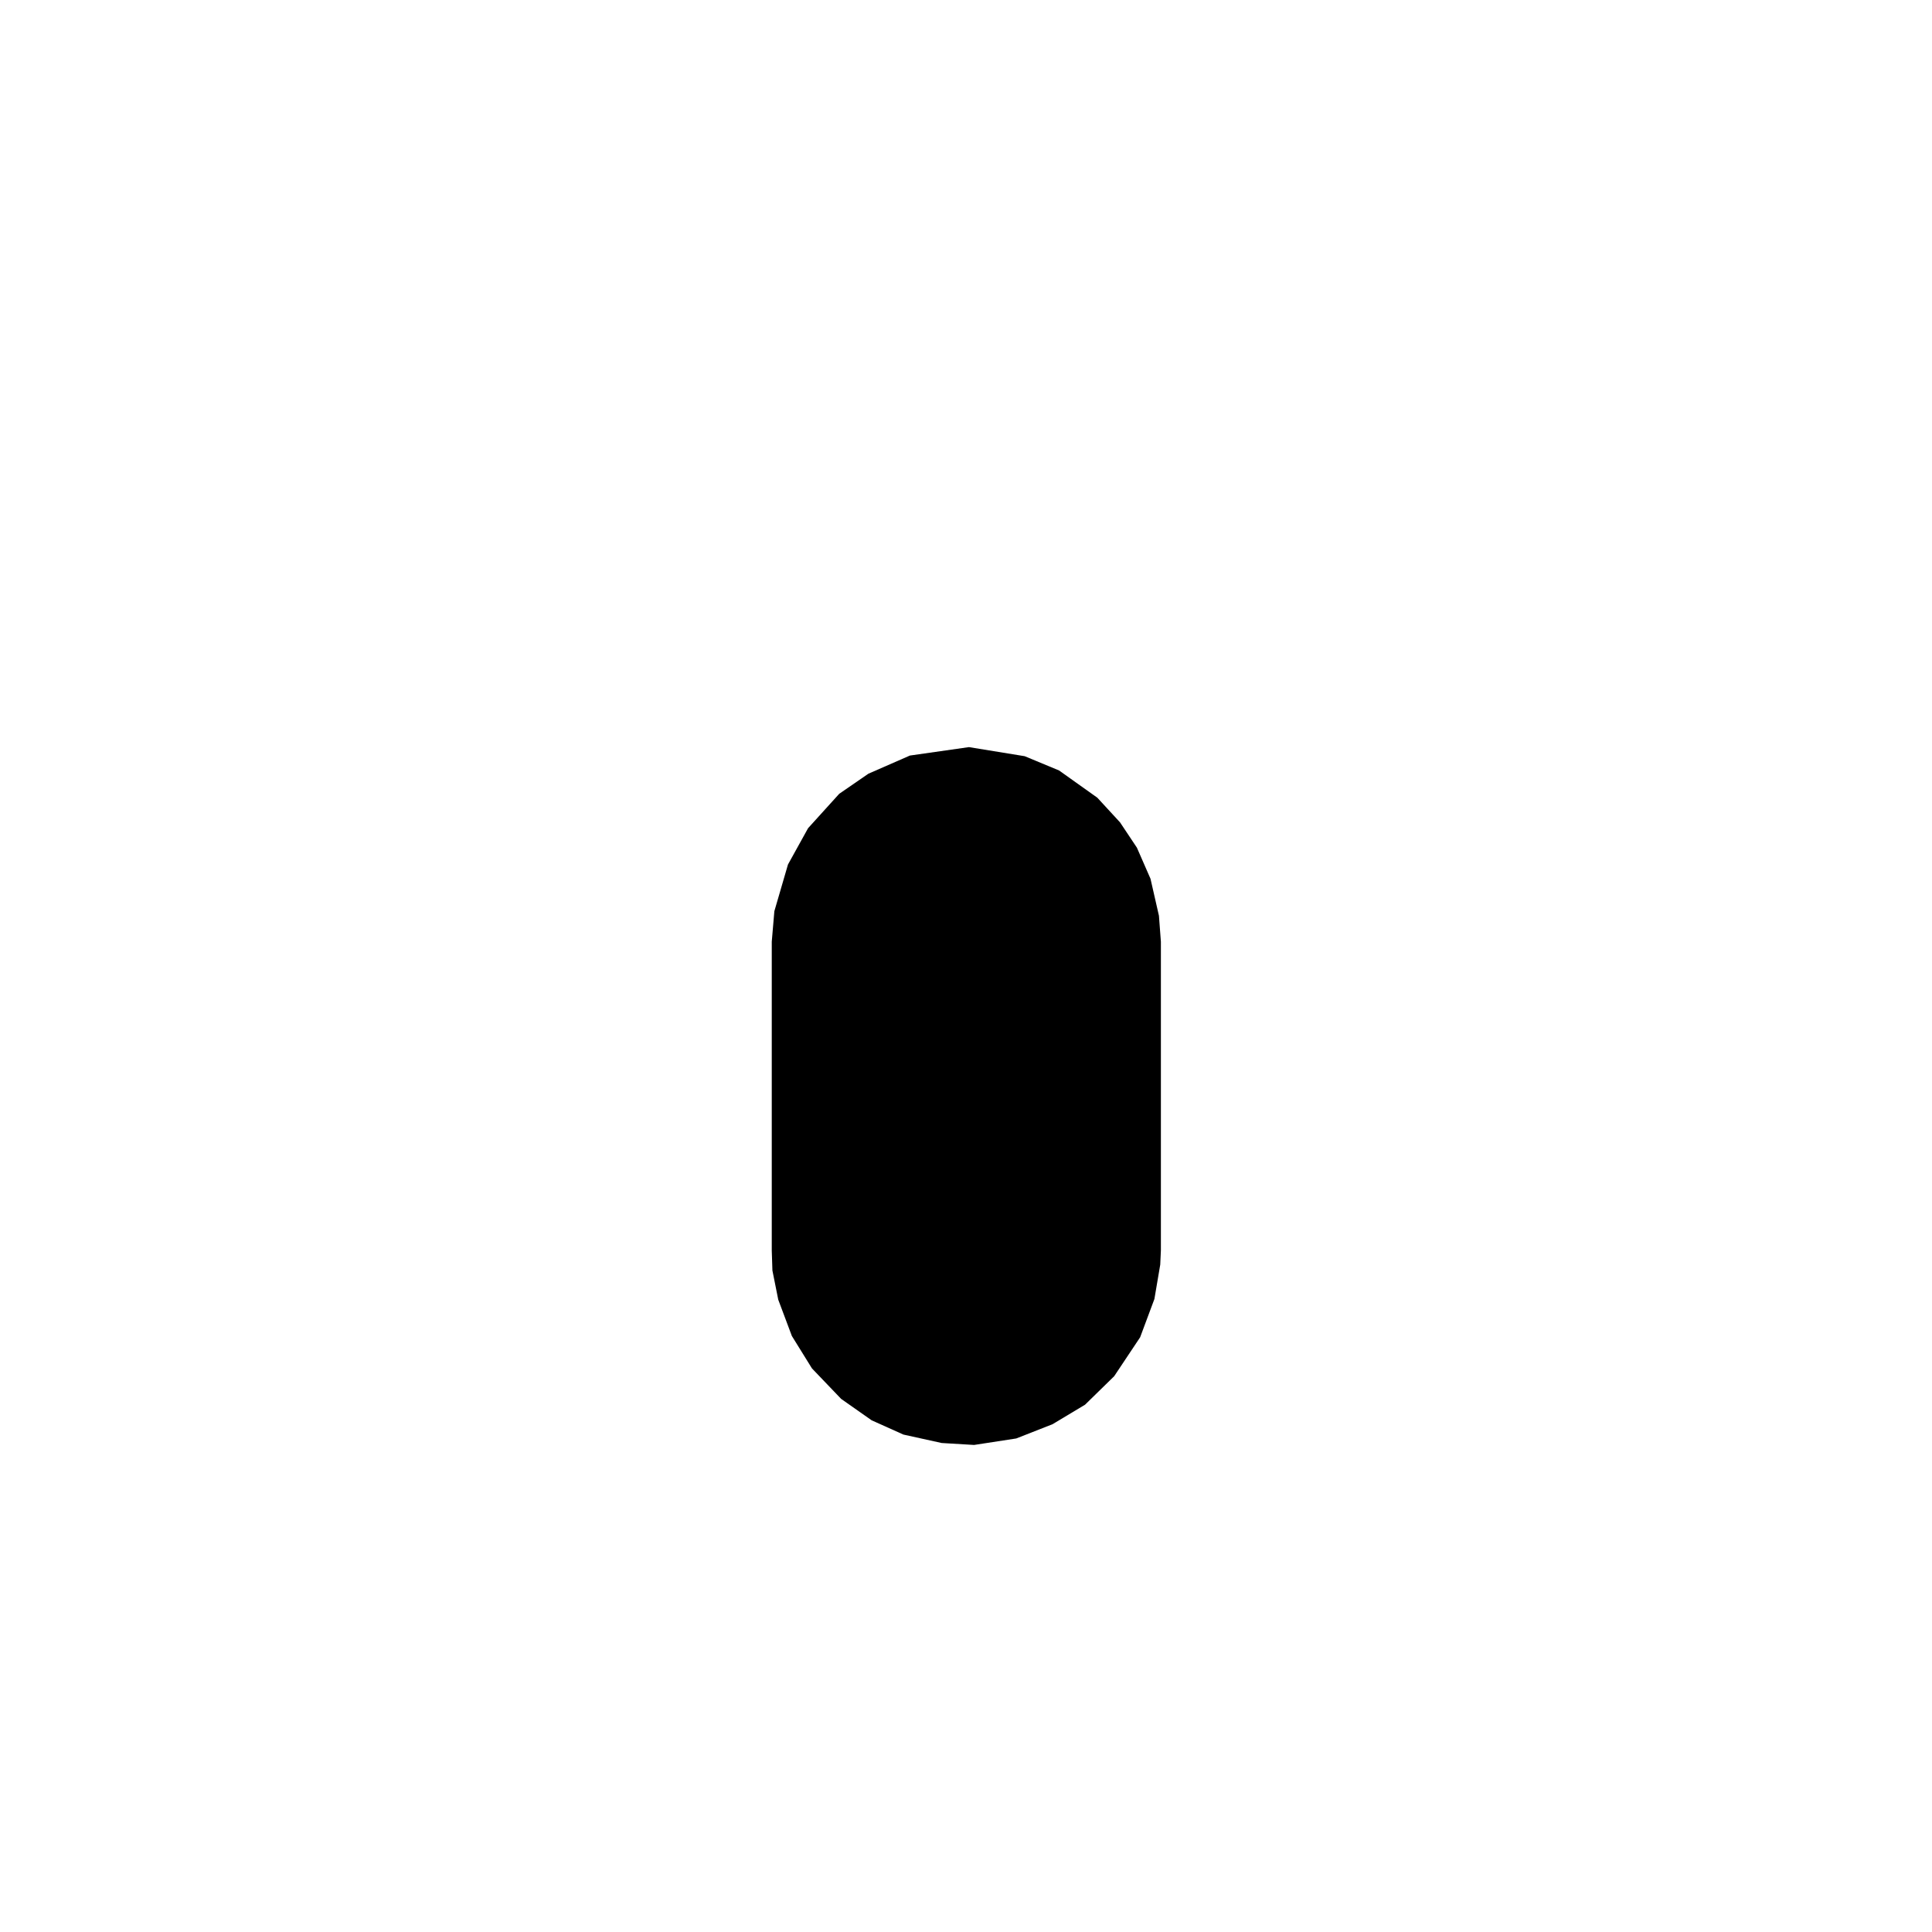 <?xml version="1.0" encoding="utf-8"?>
<svg viewBox="0 0 2.979 2.979" xmlns="http://www.w3.org/2000/svg">
	<path
		fill="none" stroke="param(outline)" stroke-width="param(outline-width)" stroke-linecap="round" stroke-linejoin="butt" stroke-miterlimit="10"
		 d="M 1.490 0.996 L 1.490 0.740"
	/>
	<path
		fill="none" stroke="param(outline)" stroke-width="param(outline-width)" stroke-linecap="round" stroke-linejoin="butt" stroke-miterlimit="10"
		 d="M 1.040 1.446 A 0.450 0.450 0 0 1 1.940 1.446"
	/>
	<path
		fill="param(fill)" stroke="param(outline)" stroke-width="param(outline-width)" stroke-linecap="round" stroke-linejoin="butt" stroke-miterlimit="10"
		 d="M 1.190 1.452 L 1.190 1.928 L 1.191 1.959 L 1.200 2.004 L 1.221 2.060 L 1.252 2.110 L 1.297 2.157 L 1.344 2.190 L 1.393 2.212 L 1.452 2.225 L 1.502 2.228 L 1.567 2.218 L 1.623 2.196 L 1.673 2.166 L 1.718 2.122 L 1.758 2.062 L 1.780 2.003 L 1.789 1.950 L 1.790 1.928 L 1.790 1.452 L 1.787 1.412 L 1.774 1.355 L 1.753 1.307 L 1.727 1.268 L 1.692 1.230 L 1.633 1.188 L 1.580 1.166 L 1.494 1.152 L 1.403 1.165 L 1.339 1.193 L 1.294 1.224 L 1.246 1.277 L 1.215 1.333 L 1.194 1.405 L 1.190 1.452"
	/>
</svg>
